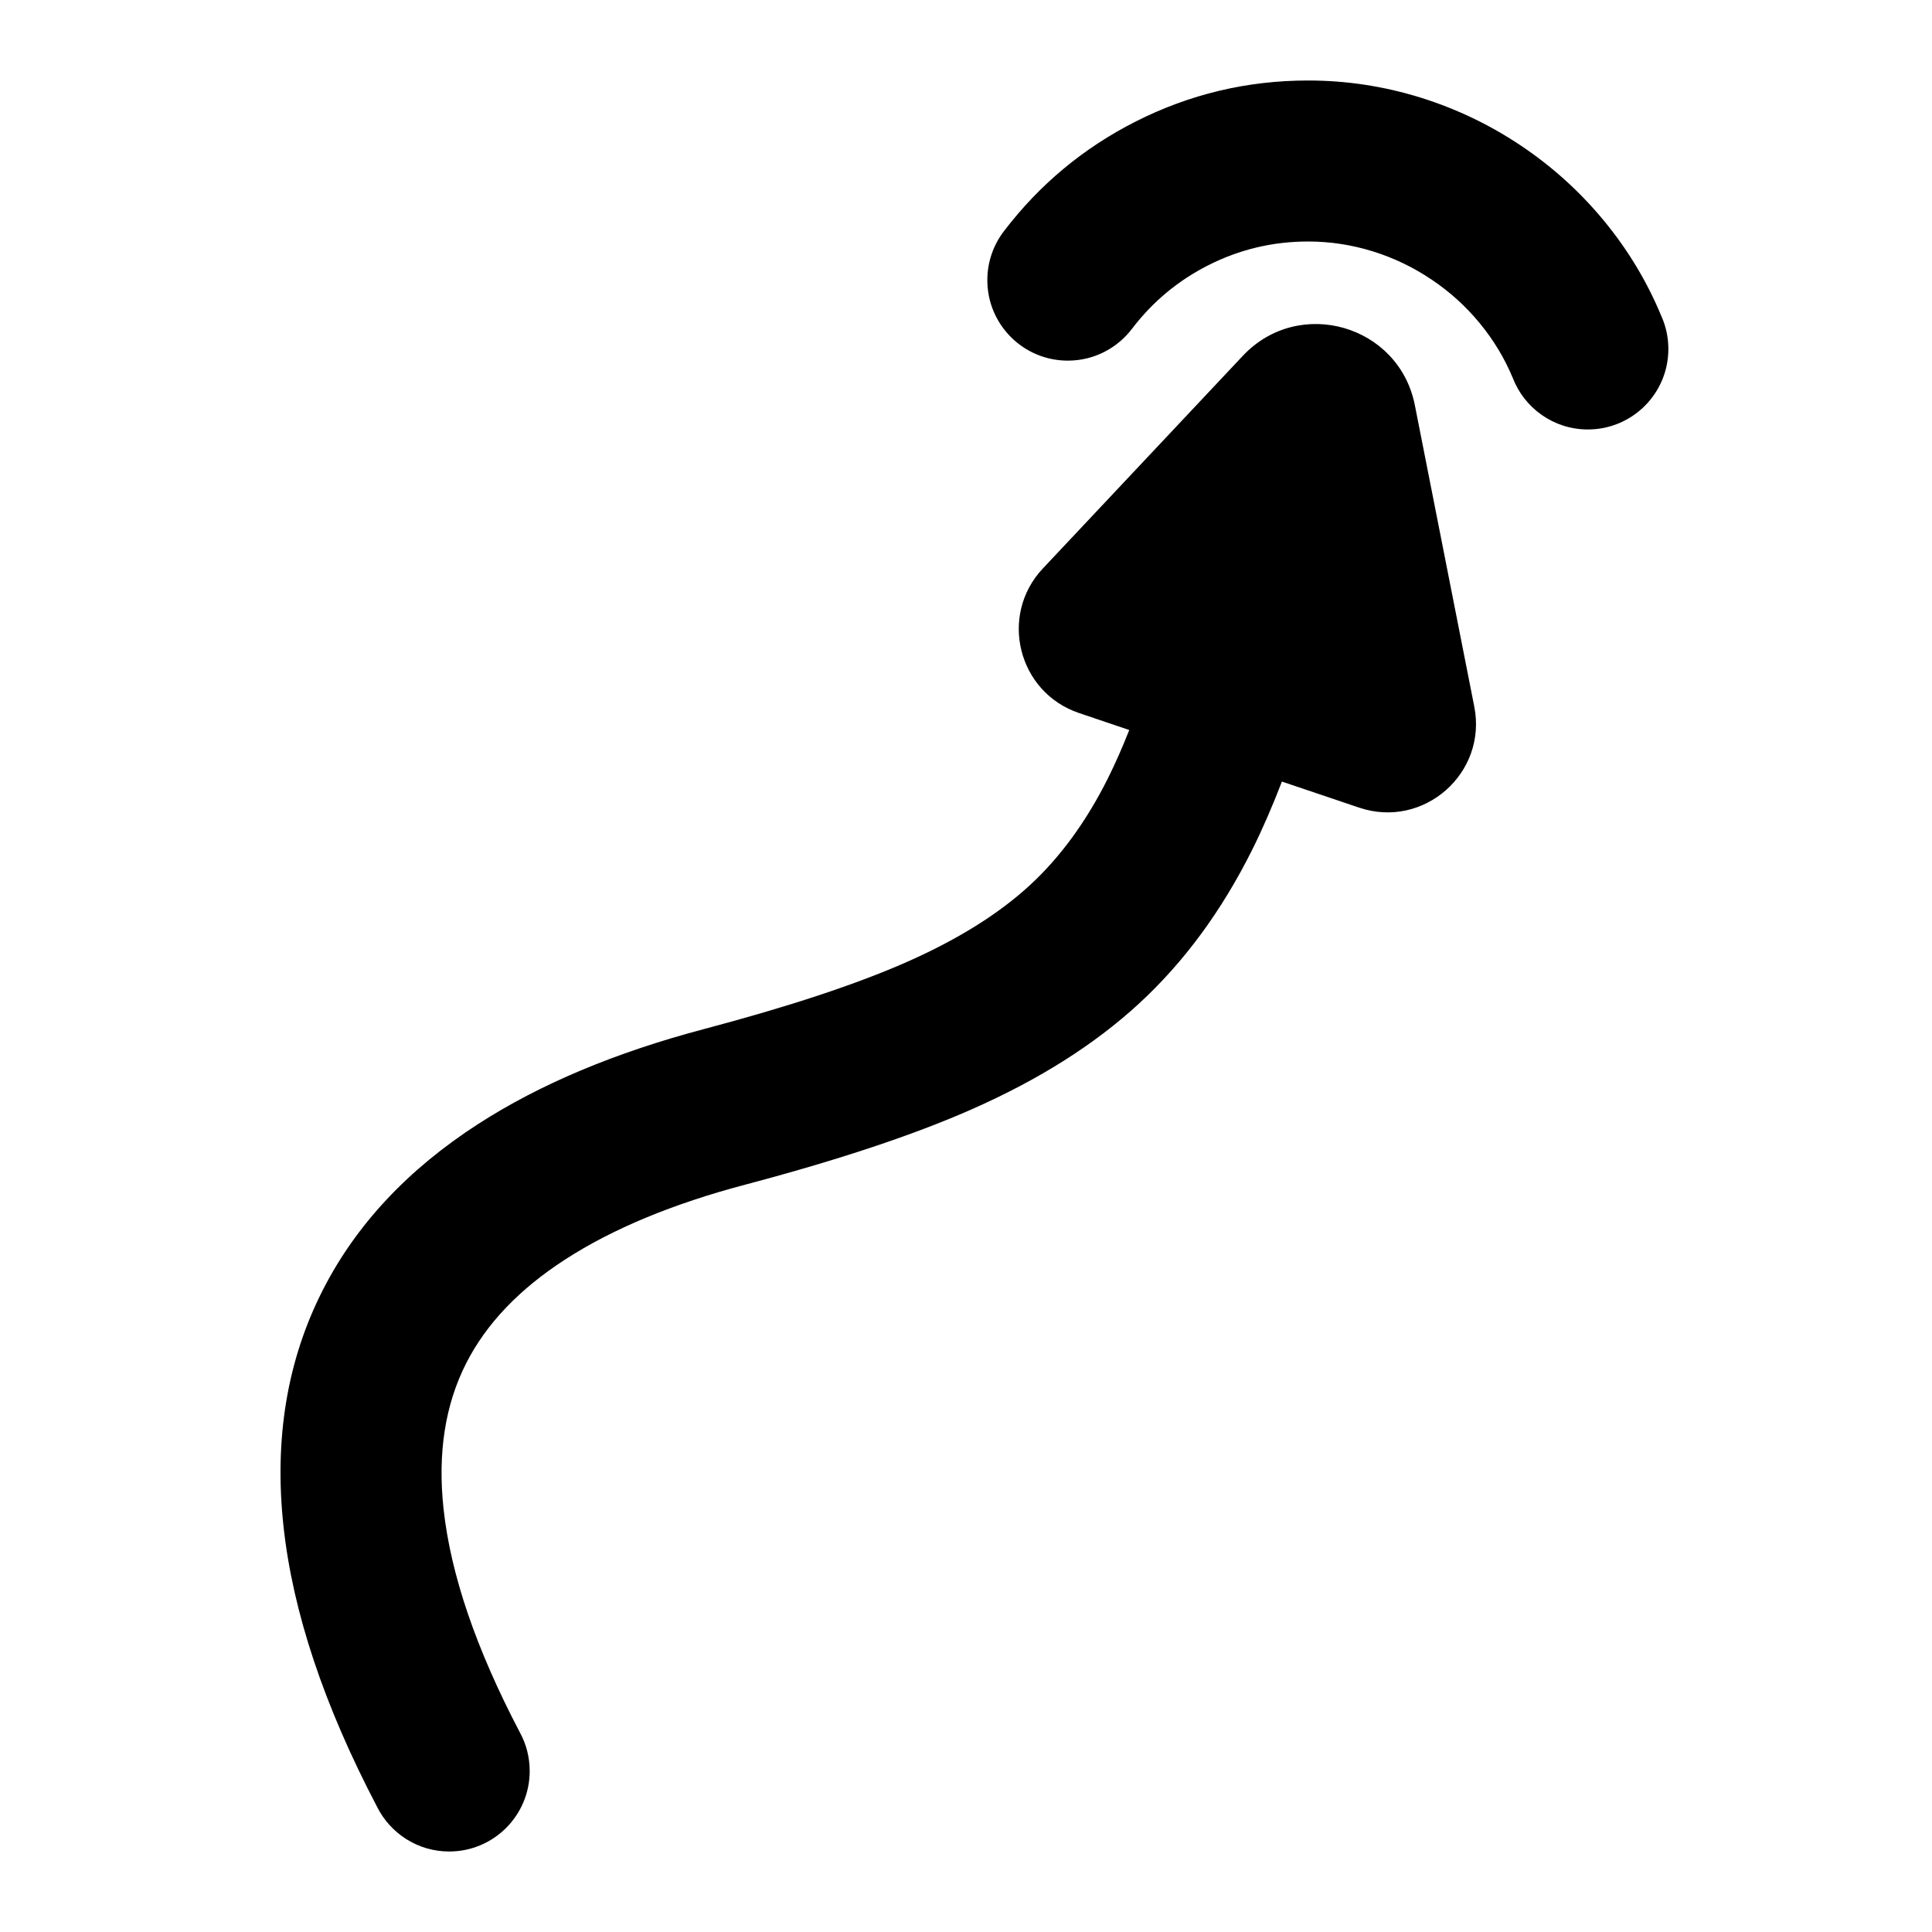 <svg xmlns="http://www.w3.org/2000/svg" xmlns:xlink="http://www.w3.org/1999/xlink" width="48" height="48" viewBox="0 0 48 48" fill="none">
<path d="M28.133 8.157C27.768 8.644 27.186 8.96 26.53 8.96C25.425 8.96 24.53 8.065 24.53 6.96C24.53 6.497 24.688 6.07 24.952 5.731C25.833 4.579 26.92 3.676 28.212 3.021C29.556 2.34 30.985 2 32.5 2C33.452 2 34.385 2.142 35.3 2.427C36.19 2.705 37.024 3.105 37.802 3.628C38.579 4.151 39.263 4.772 39.855 5.491C40.452 6.216 40.928 7.009 41.283 7.87C41.391 8.115 41.45 8.385 41.45 8.67C41.45 9.775 40.555 10.67 39.45 10.67C38.598 10.67 37.871 10.137 37.583 9.387C37.379 8.898 37.107 8.447 36.766 8.033C36.422 7.614 36.023 7.252 35.569 6.947C35.115 6.641 34.629 6.408 34.11 6.246C33.583 6.082 33.046 6 32.5 6C31.622 6 30.795 6.197 30.019 6.59C29.273 6.968 28.644 7.49 28.133 8.157ZM33.766 20.065C35.367 20.606 36.955 19.213 36.628 17.555L35.152 10.068C34.758 8.072 32.272 7.357 30.878 8.84L25.909 14.124C24.812 15.291 25.29 17.202 26.808 17.715L28.056 18.137C27.884 18.574 27.708 18.971 27.529 19.33C26.991 20.409 26.342 21.298 25.582 21.997C24.807 22.71 23.789 23.344 22.528 23.901C21.275 24.454 19.596 25.009 17.489 25.567C15.279 26.152 13.409 26.938 11.879 27.926C10.134 29.053 8.848 30.427 8.022 32.047C7.135 33.786 6.808 35.743 7.043 37.917C7.273 40.048 8.049 42.374 9.37 44.893C9.698 45.549 10.377 46 11.16 46C12.265 46 13.16 45.105 13.16 44C13.16 43.65 13.071 43.322 12.913 43.036C11.827 40.965 11.196 39.115 11.02 37.487C10.87 36.103 11.059 34.896 11.585 33.864C12.085 32.883 12.906 32.024 14.049 31.287C15.223 30.528 16.711 29.91 18.512 29.433C20.822 28.822 22.699 28.198 24.143 27.56C25.808 26.826 27.19 25.953 28.29 24.941C29.412 23.91 30.351 22.634 31.109 21.115C31.364 20.604 31.61 20.038 31.849 19.418L33.766 20.065Z" fill-rule="evenodd"  fill="#000000" >
</path>
</svg>
